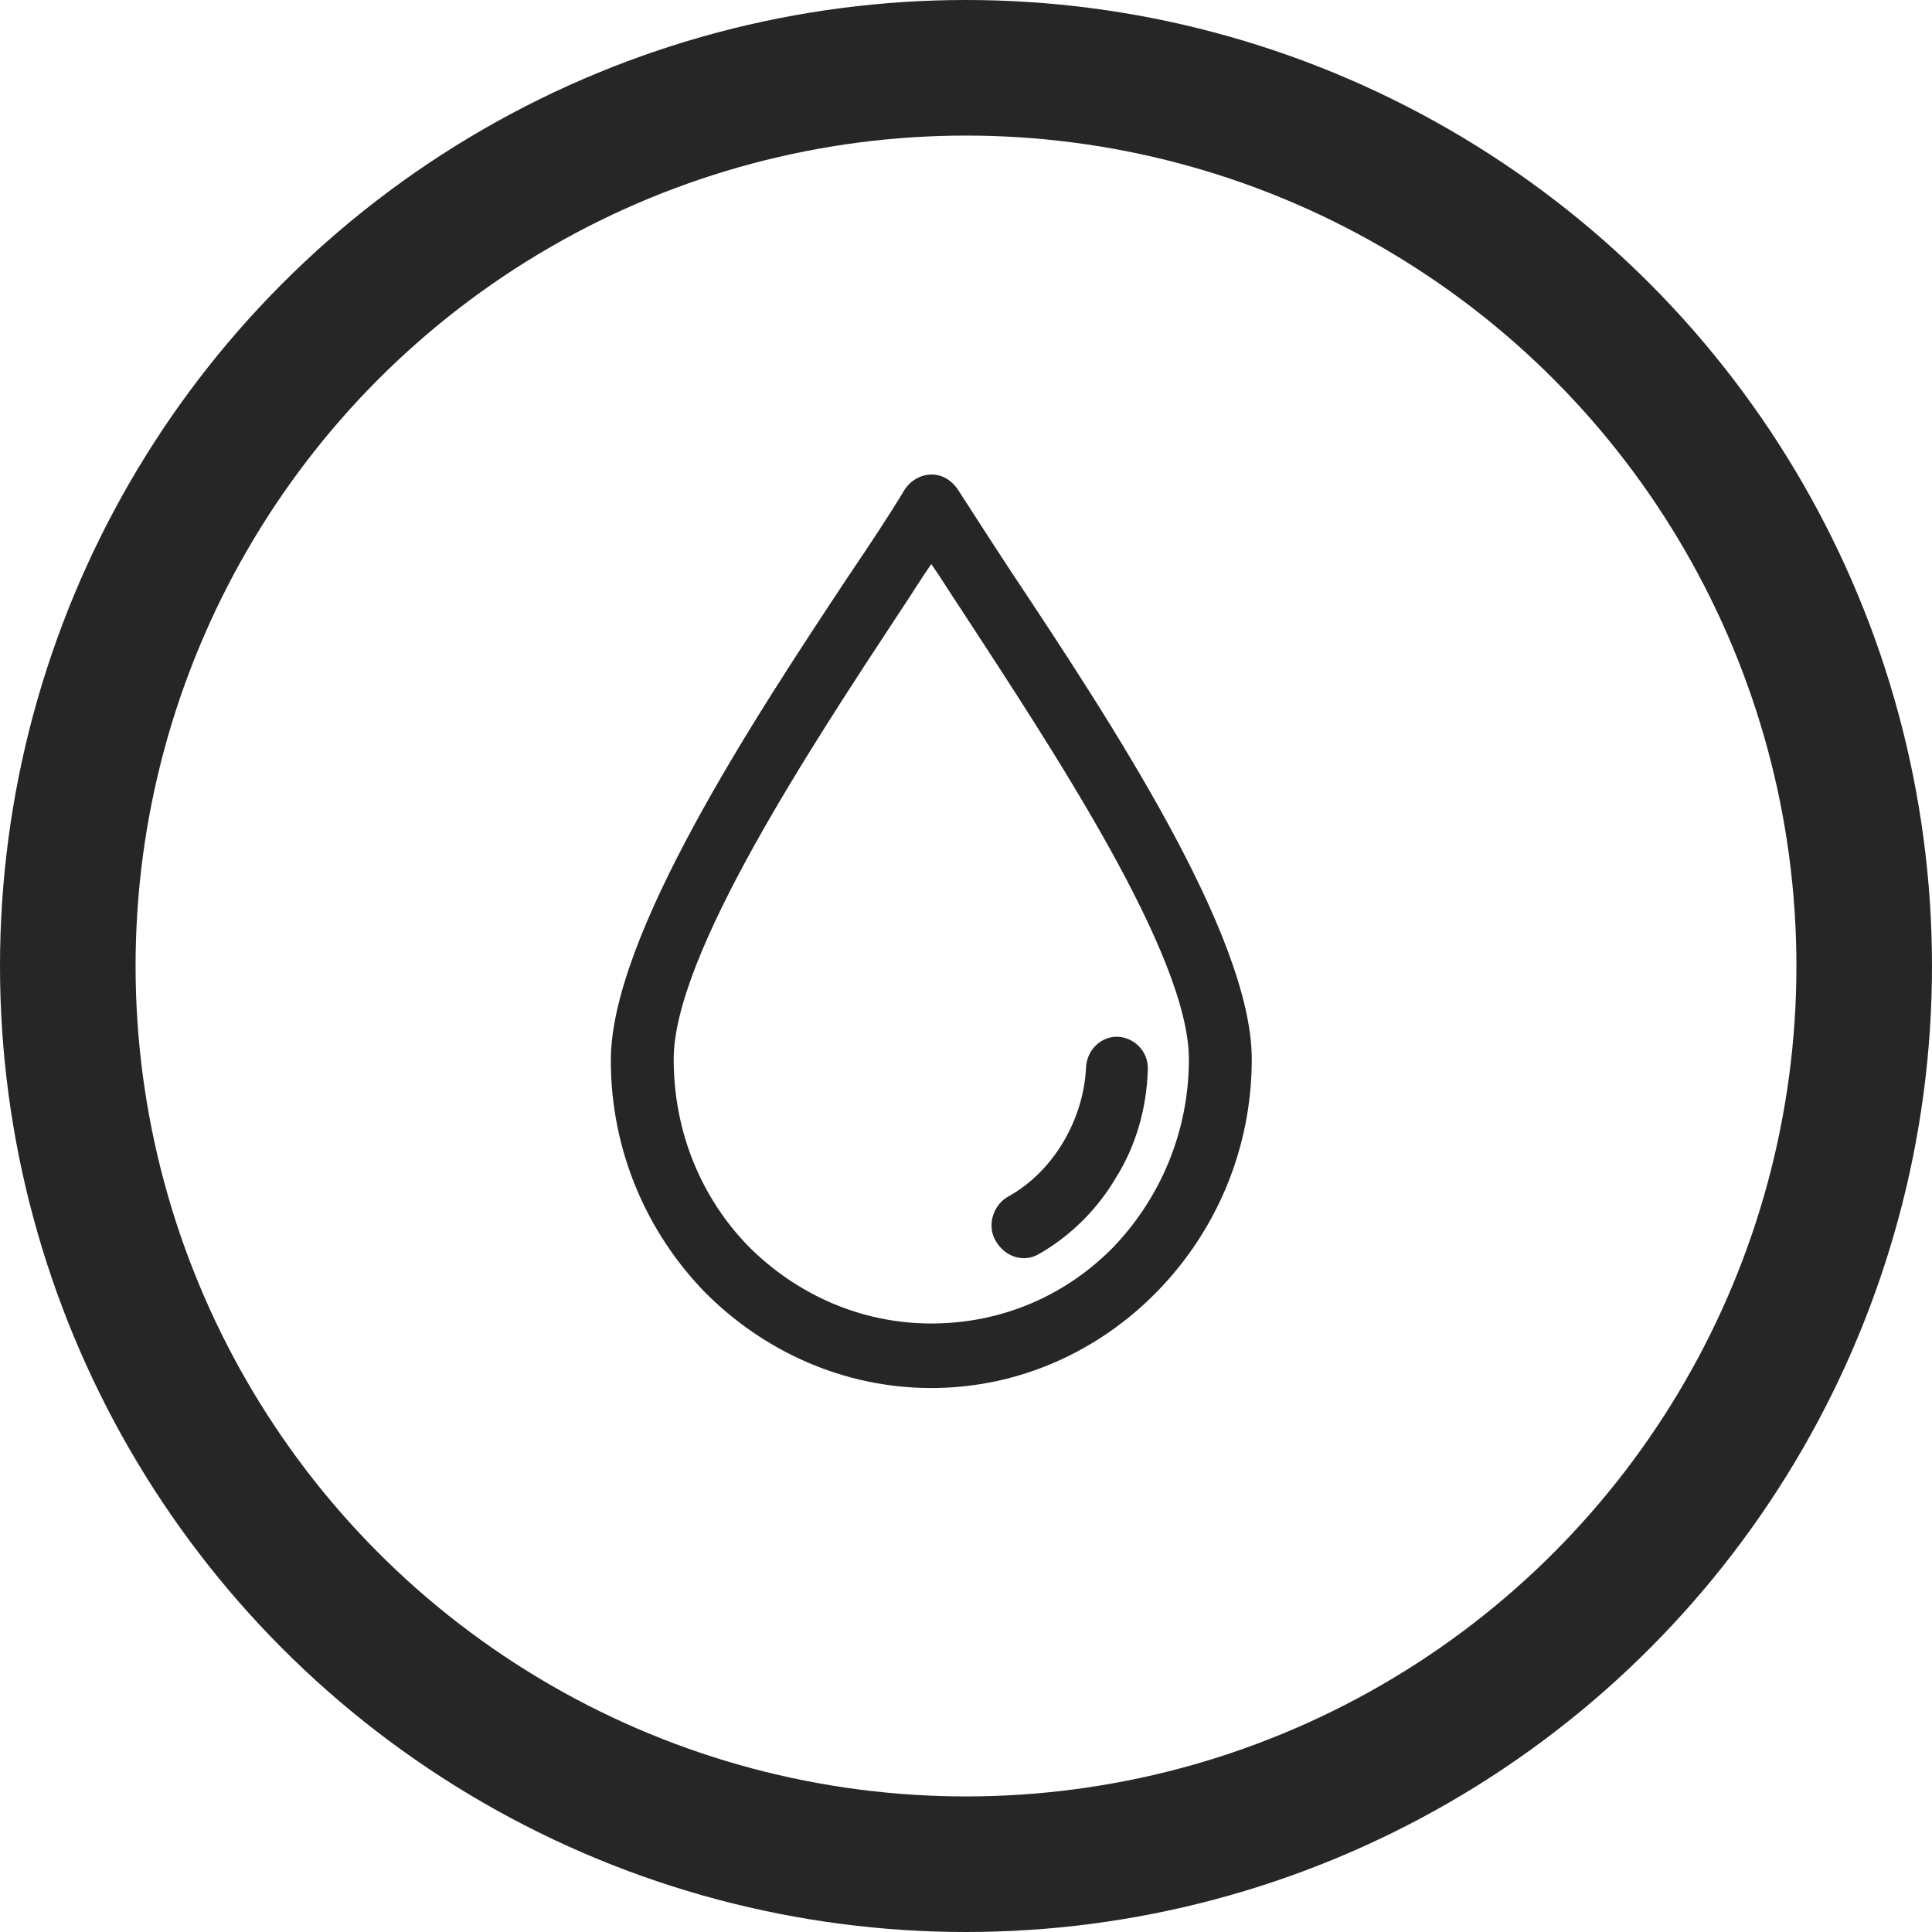 <?xml version="1.0" encoding="UTF-8"?>
<svg width="57px" height="57px" viewBox="0 0 57 57" version="1.1" xmlns="http://www.w3.org/2000/svg" xmlns:xlink="http://www.w3.org/1999/xlink">
    <!-- Generator: Sketch 52.2 (67145) - http://www.bohemiancoding.com/sketch -->
    <title>Group 22</title>
    <desc>Created with Sketch.</desc>
    <g id="Home" stroke="none" stroke-width="1" fill="none" fill-rule="evenodd">
        <g id="Home-Iex" transform="translate(-1152, -2150)">
            <g id="Group-20" transform="translate(43, 2059)">
                <g id="Group-17" transform="translate(1111, 93)">
                    <g id="Group-22">
                        <circle id="Oval" stroke="#262626" stroke-width="4" cx="26.5" cy="26.5" r="26.5"></circle>
                        <g id="drop" transform="translate(16, 12)" fill="#262626">
                            <path d="M11.902,2.971 C11.296,2.056 10.761,1.214 10.261,0.445 C10.19,0.335 10.083,0.226 9.976,0.152 C9.547,-0.14 8.977,0.006 8.691,0.445 C8.227,1.214 7.692,2.02 7.05,2.971 C4.231,7.218 0.021,13.625 0.021,17.286 C0.021,19.958 1.091,22.375 2.804,24.132 C4.516,25.853 6.871,26.951 9.476,26.951 C12.081,26.951 14.436,25.853 16.148,24.095 C17.861,22.338 18.931,19.922 18.931,17.249 C18.931,13.588 14.721,7.218 11.902,2.971 Z M14.864,22.777 C13.472,24.205 11.581,25.047 9.476,25.047 C7.371,25.047 5.48,24.169 4.088,22.777 C2.697,21.35 1.876,19.409 1.876,17.249 C1.876,14.174 5.908,8.06 8.584,3.996 C8.905,3.521 9.191,3.045 9.476,2.642 C9.762,3.045 10.047,3.521 10.368,3.996 C13.044,8.097 17.076,14.174 17.076,17.249 C17.076,19.409 16.22,21.35 14.864,22.777 Z" id="Shape" fill-rule="nonzero"></path>
                            <path d="M15.007,16.59 C14.507,16.554 14.079,16.956 14.043,17.469 C14.008,18.274 13.758,19.043 13.365,19.702 C12.973,20.361 12.402,20.947 11.724,21.313 C11.296,21.569 11.117,22.155 11.367,22.594 C11.653,23.107 12.224,23.253 12.652,22.997 C13.615,22.448 14.4,21.643 14.935,20.727 C15.506,19.812 15.827,18.714 15.863,17.579 C15.899,17.066 15.506,16.627 15.007,16.59 Z" id="Path"></path>
                        </g>
                    </g>
                </g>
            </g>
        </g>
    </g>
</svg>